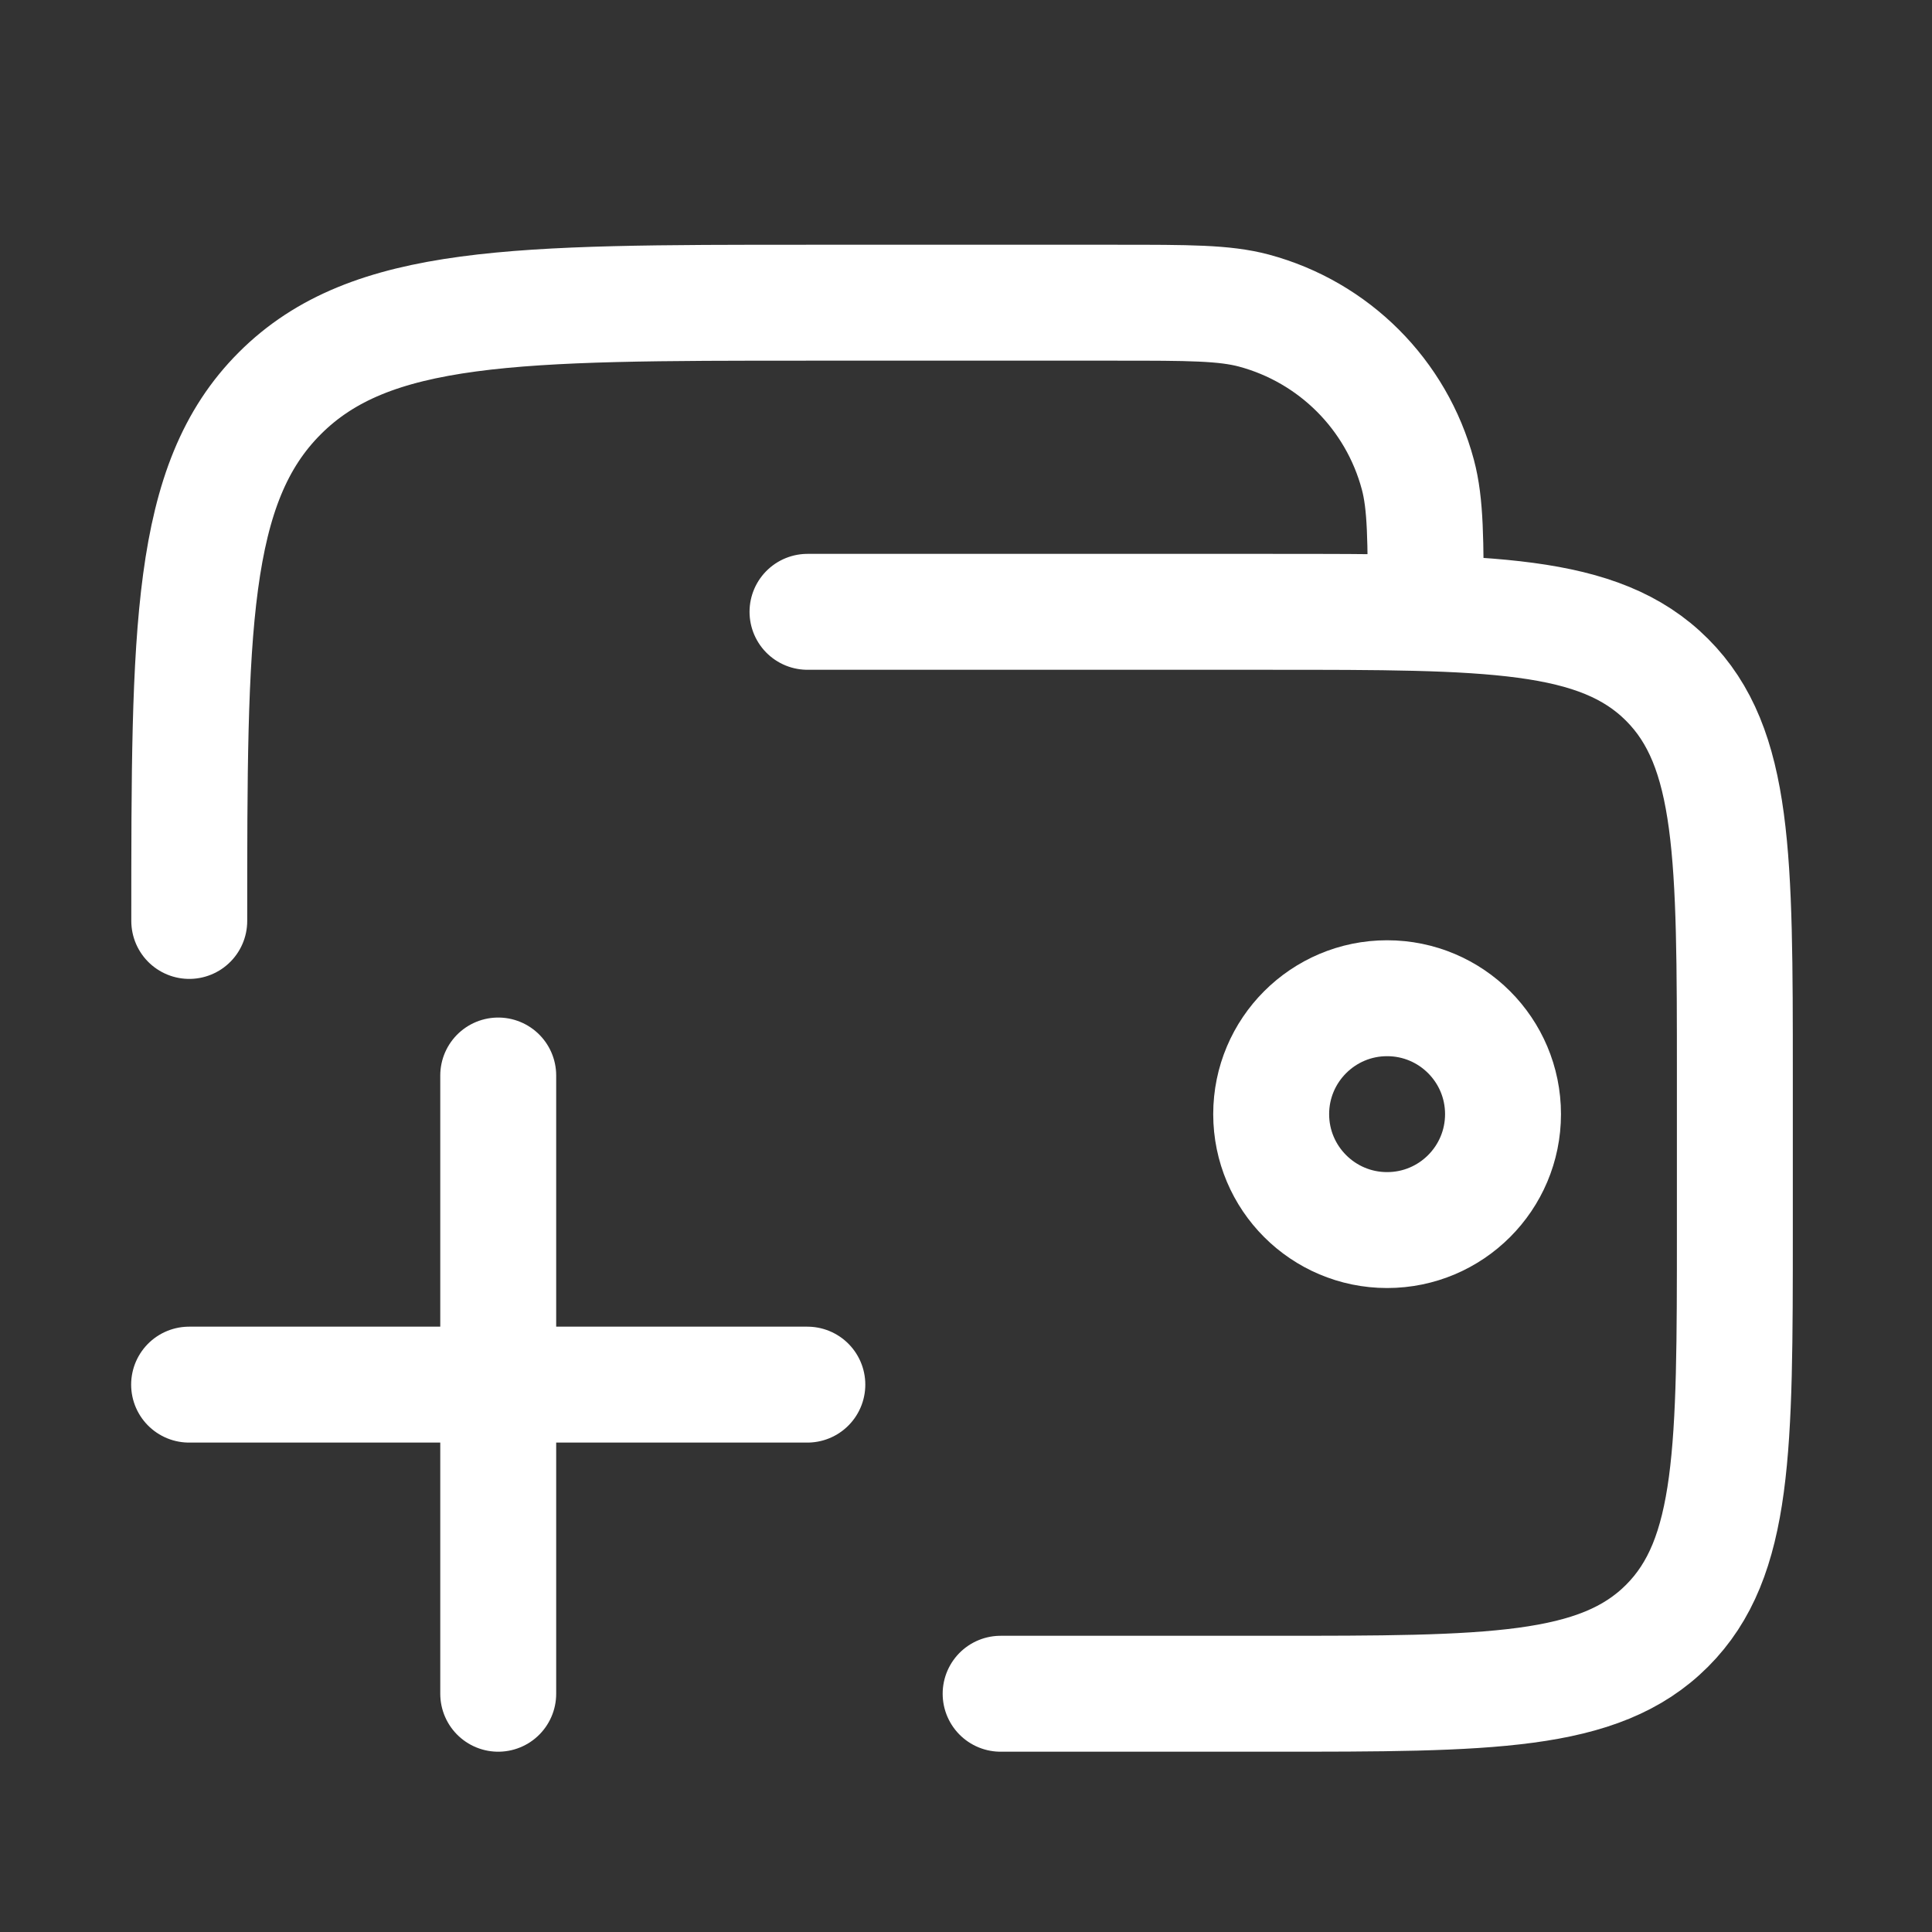 <svg viewBox="0 0 25 25" fill="none" xmlns="http://www.w3.org/2000/svg">
<rect x="0" y="0" width="25" height="25" fill="#333333" stroke="none"/>
<path d="M16.449 14.417C16.449 15.245 17.121 15.917 17.949 15.917C18.778 15.917 19.449 15.245 19.449 14.417C19.449 13.589 18.778 12.917 17.949 12.917C17.121 12.917 16.449 13.589 16.449 14.417Z" stroke="white" stroke-width="1.5"/>
<path d="M2.449 11.917C2.449 8.146 2.449 6.26 3.621 5.089C4.792 3.917 6.678 3.917 10.449 3.917H14.449C15.379 3.917 15.844 3.917 16.226 4.019C17.261 4.297 18.07 5.105 18.347 6.141C18.449 6.522 18.449 6.987 18.449 7.917M10.449 7.917H16.449C19.278 7.917 20.692 7.917 21.571 8.796C22.449 9.674 22.449 11.089 22.449 13.917V15.917C22.449 18.745 22.449 20.16 21.571 21.038C20.692 21.917 19.278 21.917 16.449 21.917H12.948" stroke="white" stroke-width="1.5" stroke-linecap="round"/>
<path d="M10.447 17.917H6.447M6.447 17.917H2.447M6.447 17.917V21.917M6.447 17.917V13.917" stroke="white" stroke-width="1.5" stroke-linecap="round"/>
</svg>

